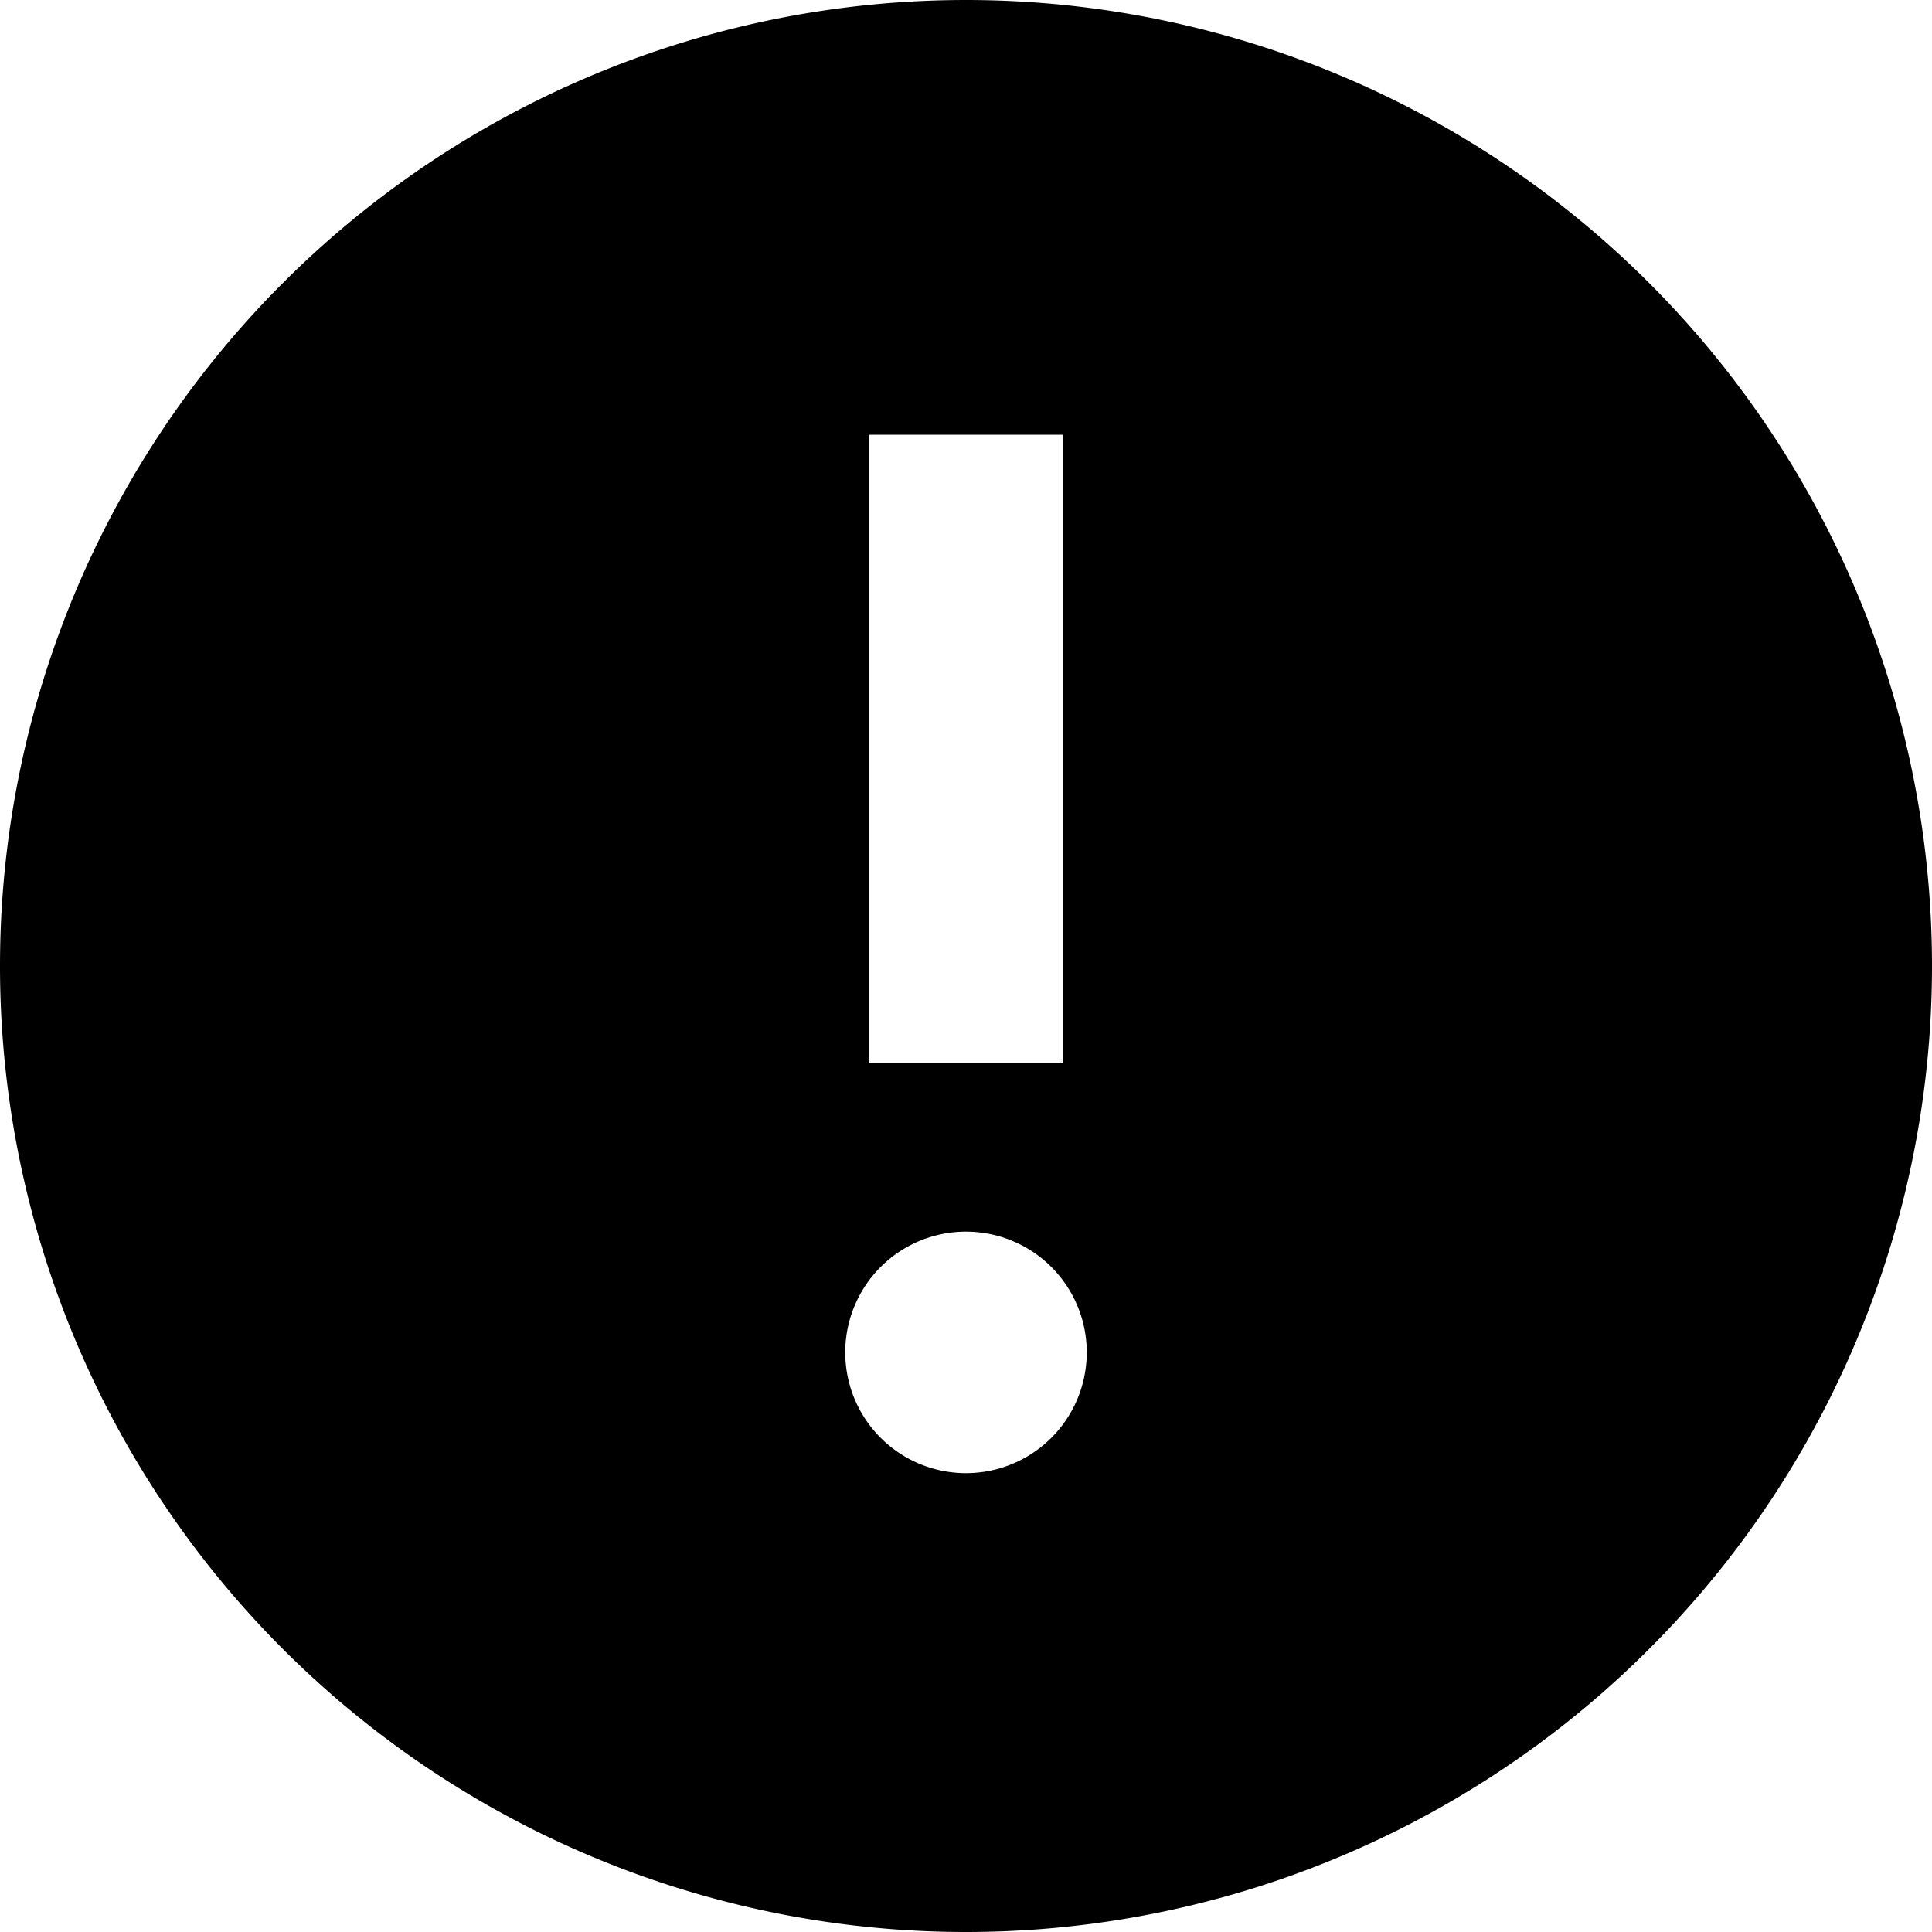 <?xml version="1.0" encoding="UTF-8"?>
<svg display="block" fill="currentcolor" style="height:16px;width:16px;color: rgb(193, 53, 21);" aria-label="Error indicator" focusable="false" role="img" viewBox="0 0 16 16" xmlns="http://www.w3.org/2000/svg">
<path d="M8 0a8 8 0 1 1 0 16A8 8 0 0 1 8 0zm0 10.2a1 1 0 1 0 0 2 1 1 0 0 0 0-2zm.8-6.6H7.2v5.2h1.6z"/>
</svg>

